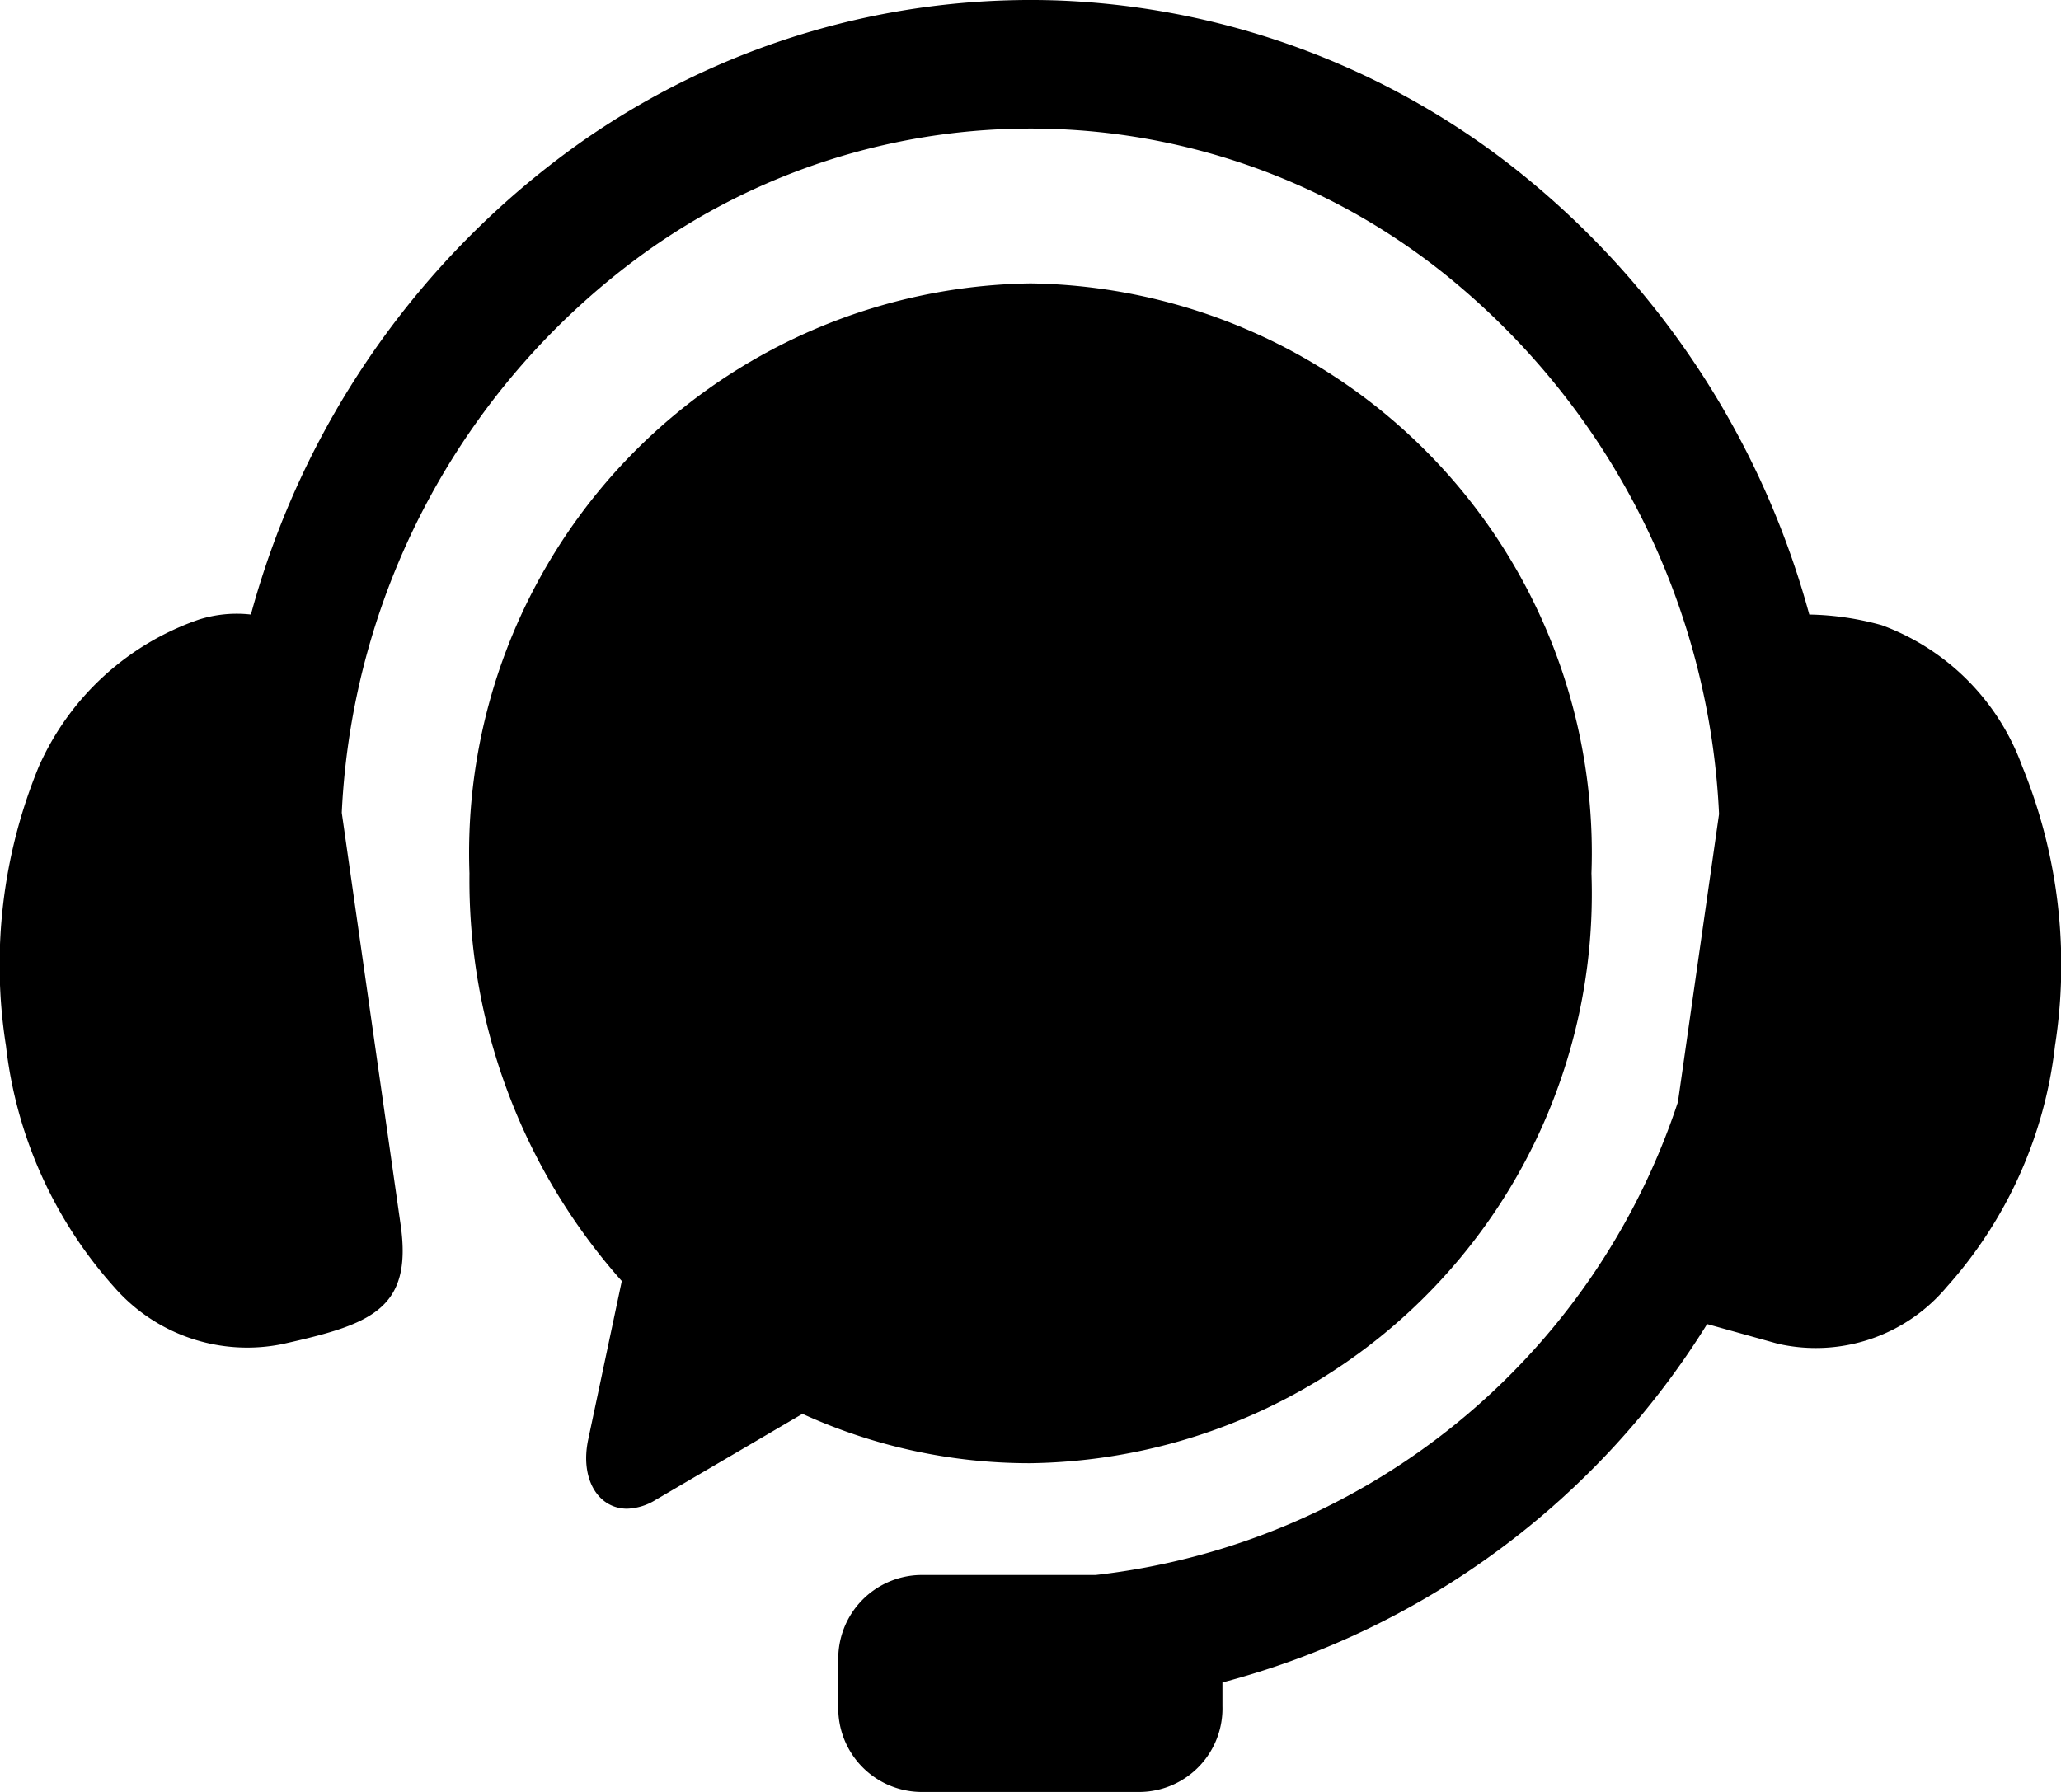 <svg xmlns="http://www.w3.org/2000/svg" width="23" height="20" viewBox="0 0 23 20">
  <g id="Group" transform="translate(42 -7)">
    <path id="path2" d="M11.8.005A8.728,8.728,0,0,0,6.465,1.6,9.506,9.506,0,0,0,2.8,6.859a1.4,1.4,0,0,0-.583.057A3.037,3.037,0,0,0,.433,8.556a5.812,5.812,0,0,0-.366,3.119,4.852,4.852,0,0,0,1.206,2.689A1.97,1.97,0,0,0,3.158,15c.969-.217,1.449-.38,1.313-1.329l-.657-4.6A8.187,8.187,0,0,1,7.224,2.8a7.385,7.385,0,0,1,8.96.309,8.22,8.22,0,0,1,3,5.977L18.725,12.3a7.762,7.762,0,0,1-6.5,5.279H10.266a.934.934,0,0,0-.911.958v.505a.934.934,0,0,0,.911.958h2.467a.932.932,0,0,0,.909-.958v-.264a9.1,9.1,0,0,0,5.409-4l.79.22a1.906,1.906,0,0,0,1.886-.637,4.855,4.855,0,0,0,1.206-2.689,5.851,5.851,0,0,0-.366-3.119A2.635,2.635,0,0,0,21,6.978a3.2,3.2,0,0,0-.809-.119,9.539,9.539,0,0,0-3.178-4.891A8.776,8.776,0,0,0,11.8.005Z" transform="translate(-42 7)"/>
    <path id="path4" d="M1.326,12.9,1.7,11.135A6.735,6.735,0,0,1,0,6.584,6.356,6.356,0,0,1,6.261,0a6.355,6.355,0,0,1,6.26,6.584,6.354,6.354,0,0,1-6.26,6.584,6.1,6.1,0,0,1-2.545-.551l-1.636.959a.643.643,0,0,1-.322.1C1.434,13.674,1.231,13.341,1.326,12.9Z" transform="translate(-36.761 10.163)"/>
  </g>
</svg>
